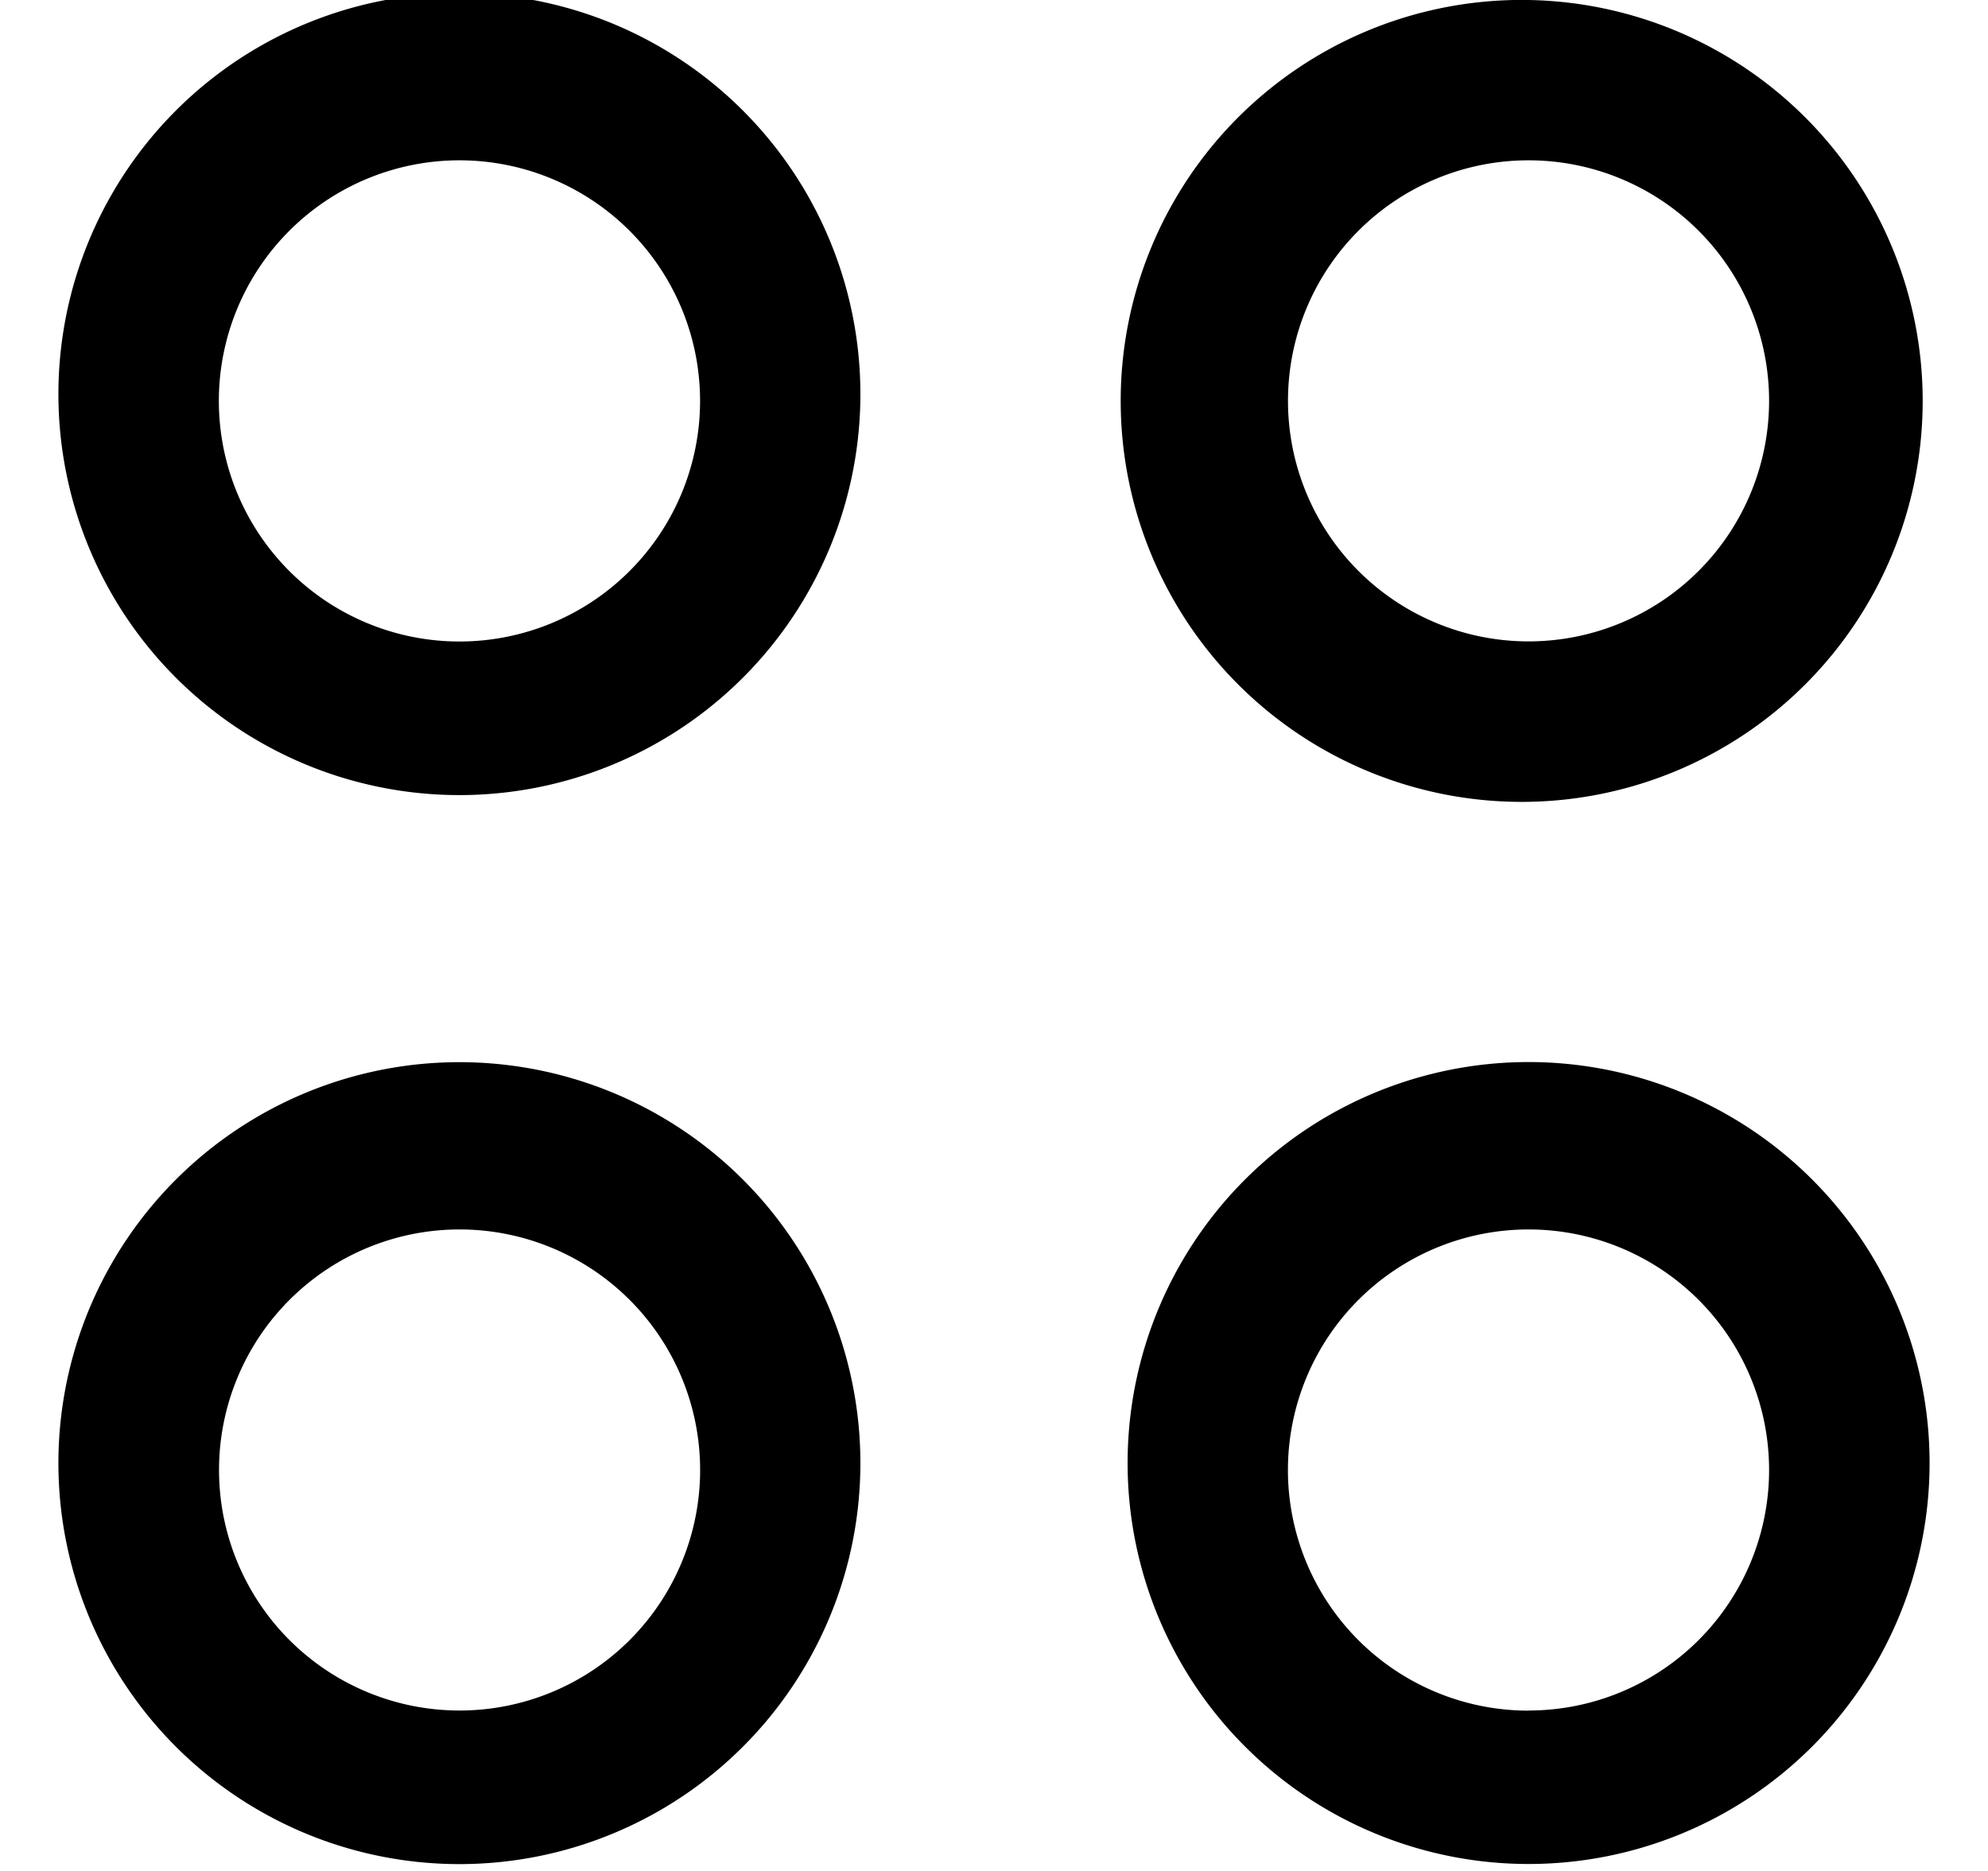 <svg xmlns="http://www.w3.org/2000/svg" width="17" height="16" fill="none" viewBox="0 0 17 16">
  <path fill="currentColor" fill-rule="evenodd" d="M3.929 5.486a2.057 2.057 0 1 1 0-4.115 2.057 2.057 0 0 1 0 4.115ZM.5 3.429a3.429 3.429 0 1 1 6.857 0 3.429 3.429 0 0 1-6.857 0Zm12.571 11.2a2.057 2.057 0 1 1 0-4.115 2.057 2.057 0 0 1 0 4.114ZM9.643 12.57a3.429 3.429 0 1 1 6.857 0 3.429 3.429 0 0 1-6.857 0Zm1.371-9.142a2.057 2.057 0 1 0 4.114 0 2.057 2.057 0 0 0-4.114 0ZM13.071 0a3.429 3.429 0 1 0 0 6.857 3.429 3.429 0 0 0 0-6.857ZM3.93 14.628a2.057 2.057 0 1 1 0-4.114 2.057 2.057 0 0 1 0 4.114ZM.5 12.571a3.429 3.429 0 1 1 6.857 0 3.429 3.429 0 0 1-6.857 0Z" clip-rule="evenodd"/>
</svg>
